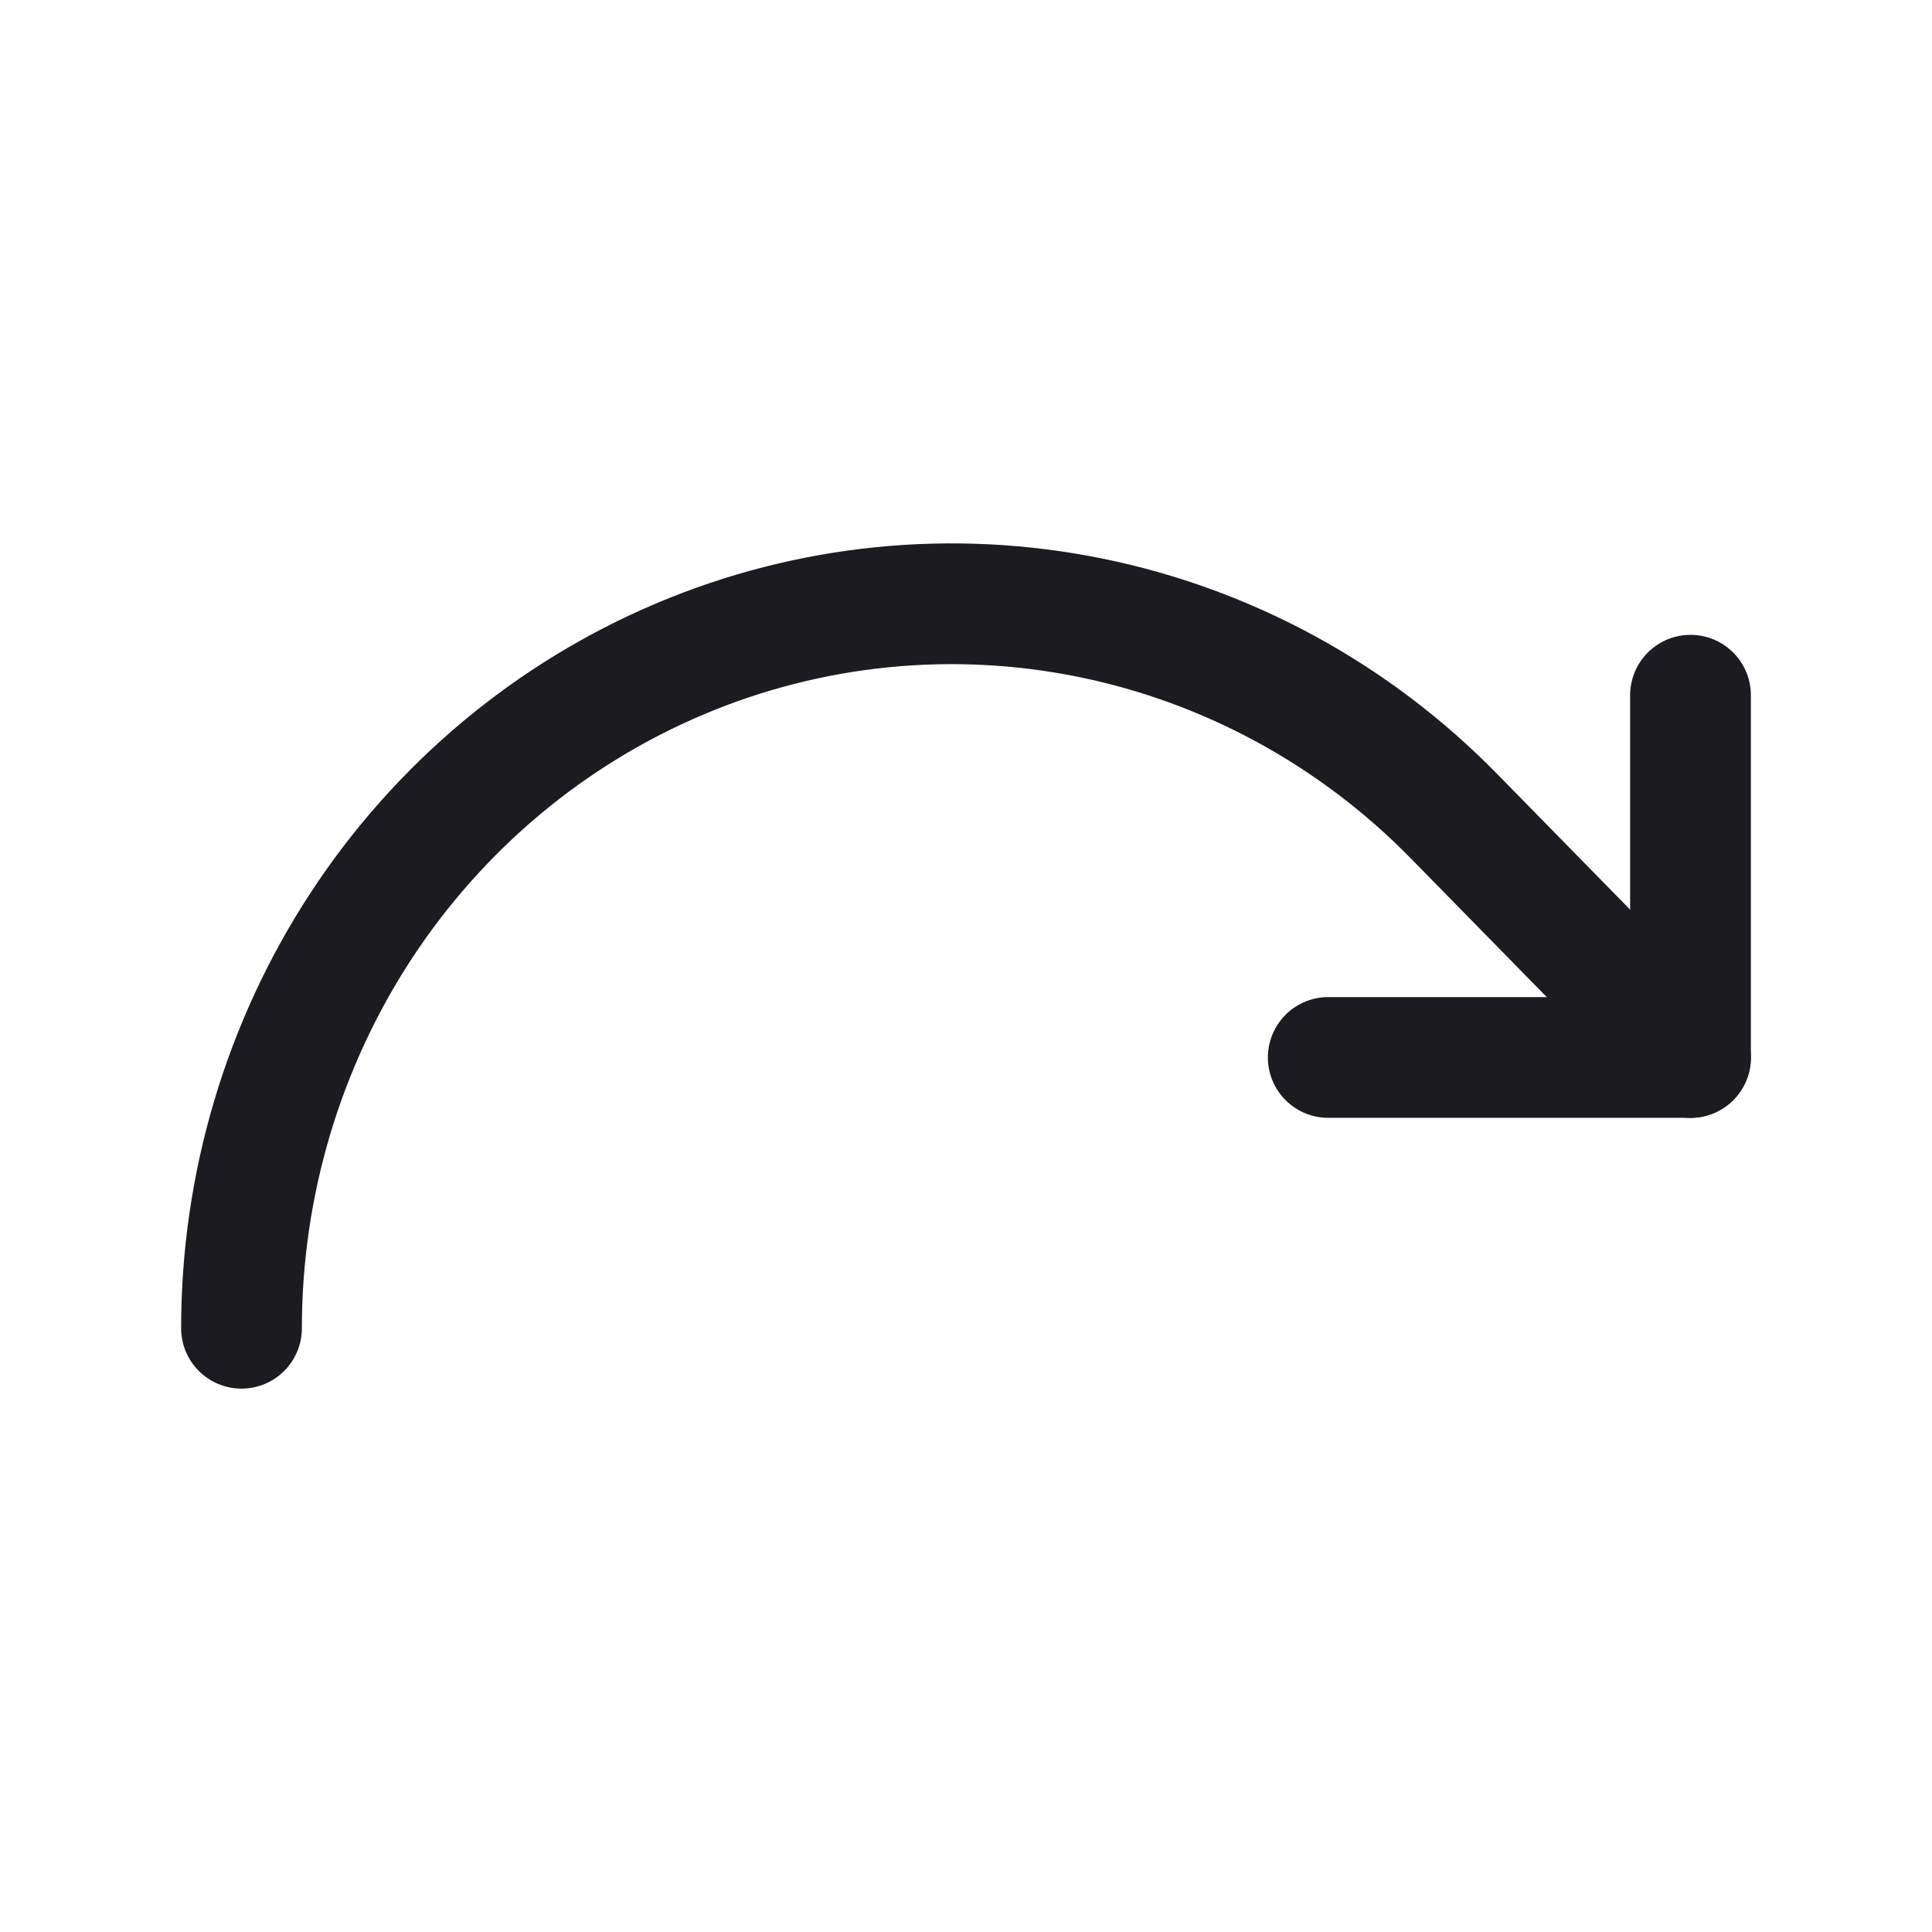 <svg width="32" height="32" viewBox="0 0 32 32" fill="none" xmlns="http://www.w3.org/2000/svg">
<path d="M4 22C4 19.627 4.69 17.307 5.982 15.333C7.275 13.36 9.112 11.822 11.261 10.914C13.41 10.005 15.775 9.768 18.057 10.231C20.338 10.694 22.434 11.836 24.079 13.515L28 17.515" stroke="#1C1B1F" stroke-width="2" stroke-linecap="round" stroke-linejoin="round"/>
<path d="M28 11.515V17.515H22" stroke="#1C1B1F" stroke-width="2" stroke-linecap="round" stroke-linejoin="round"/>
</svg>
